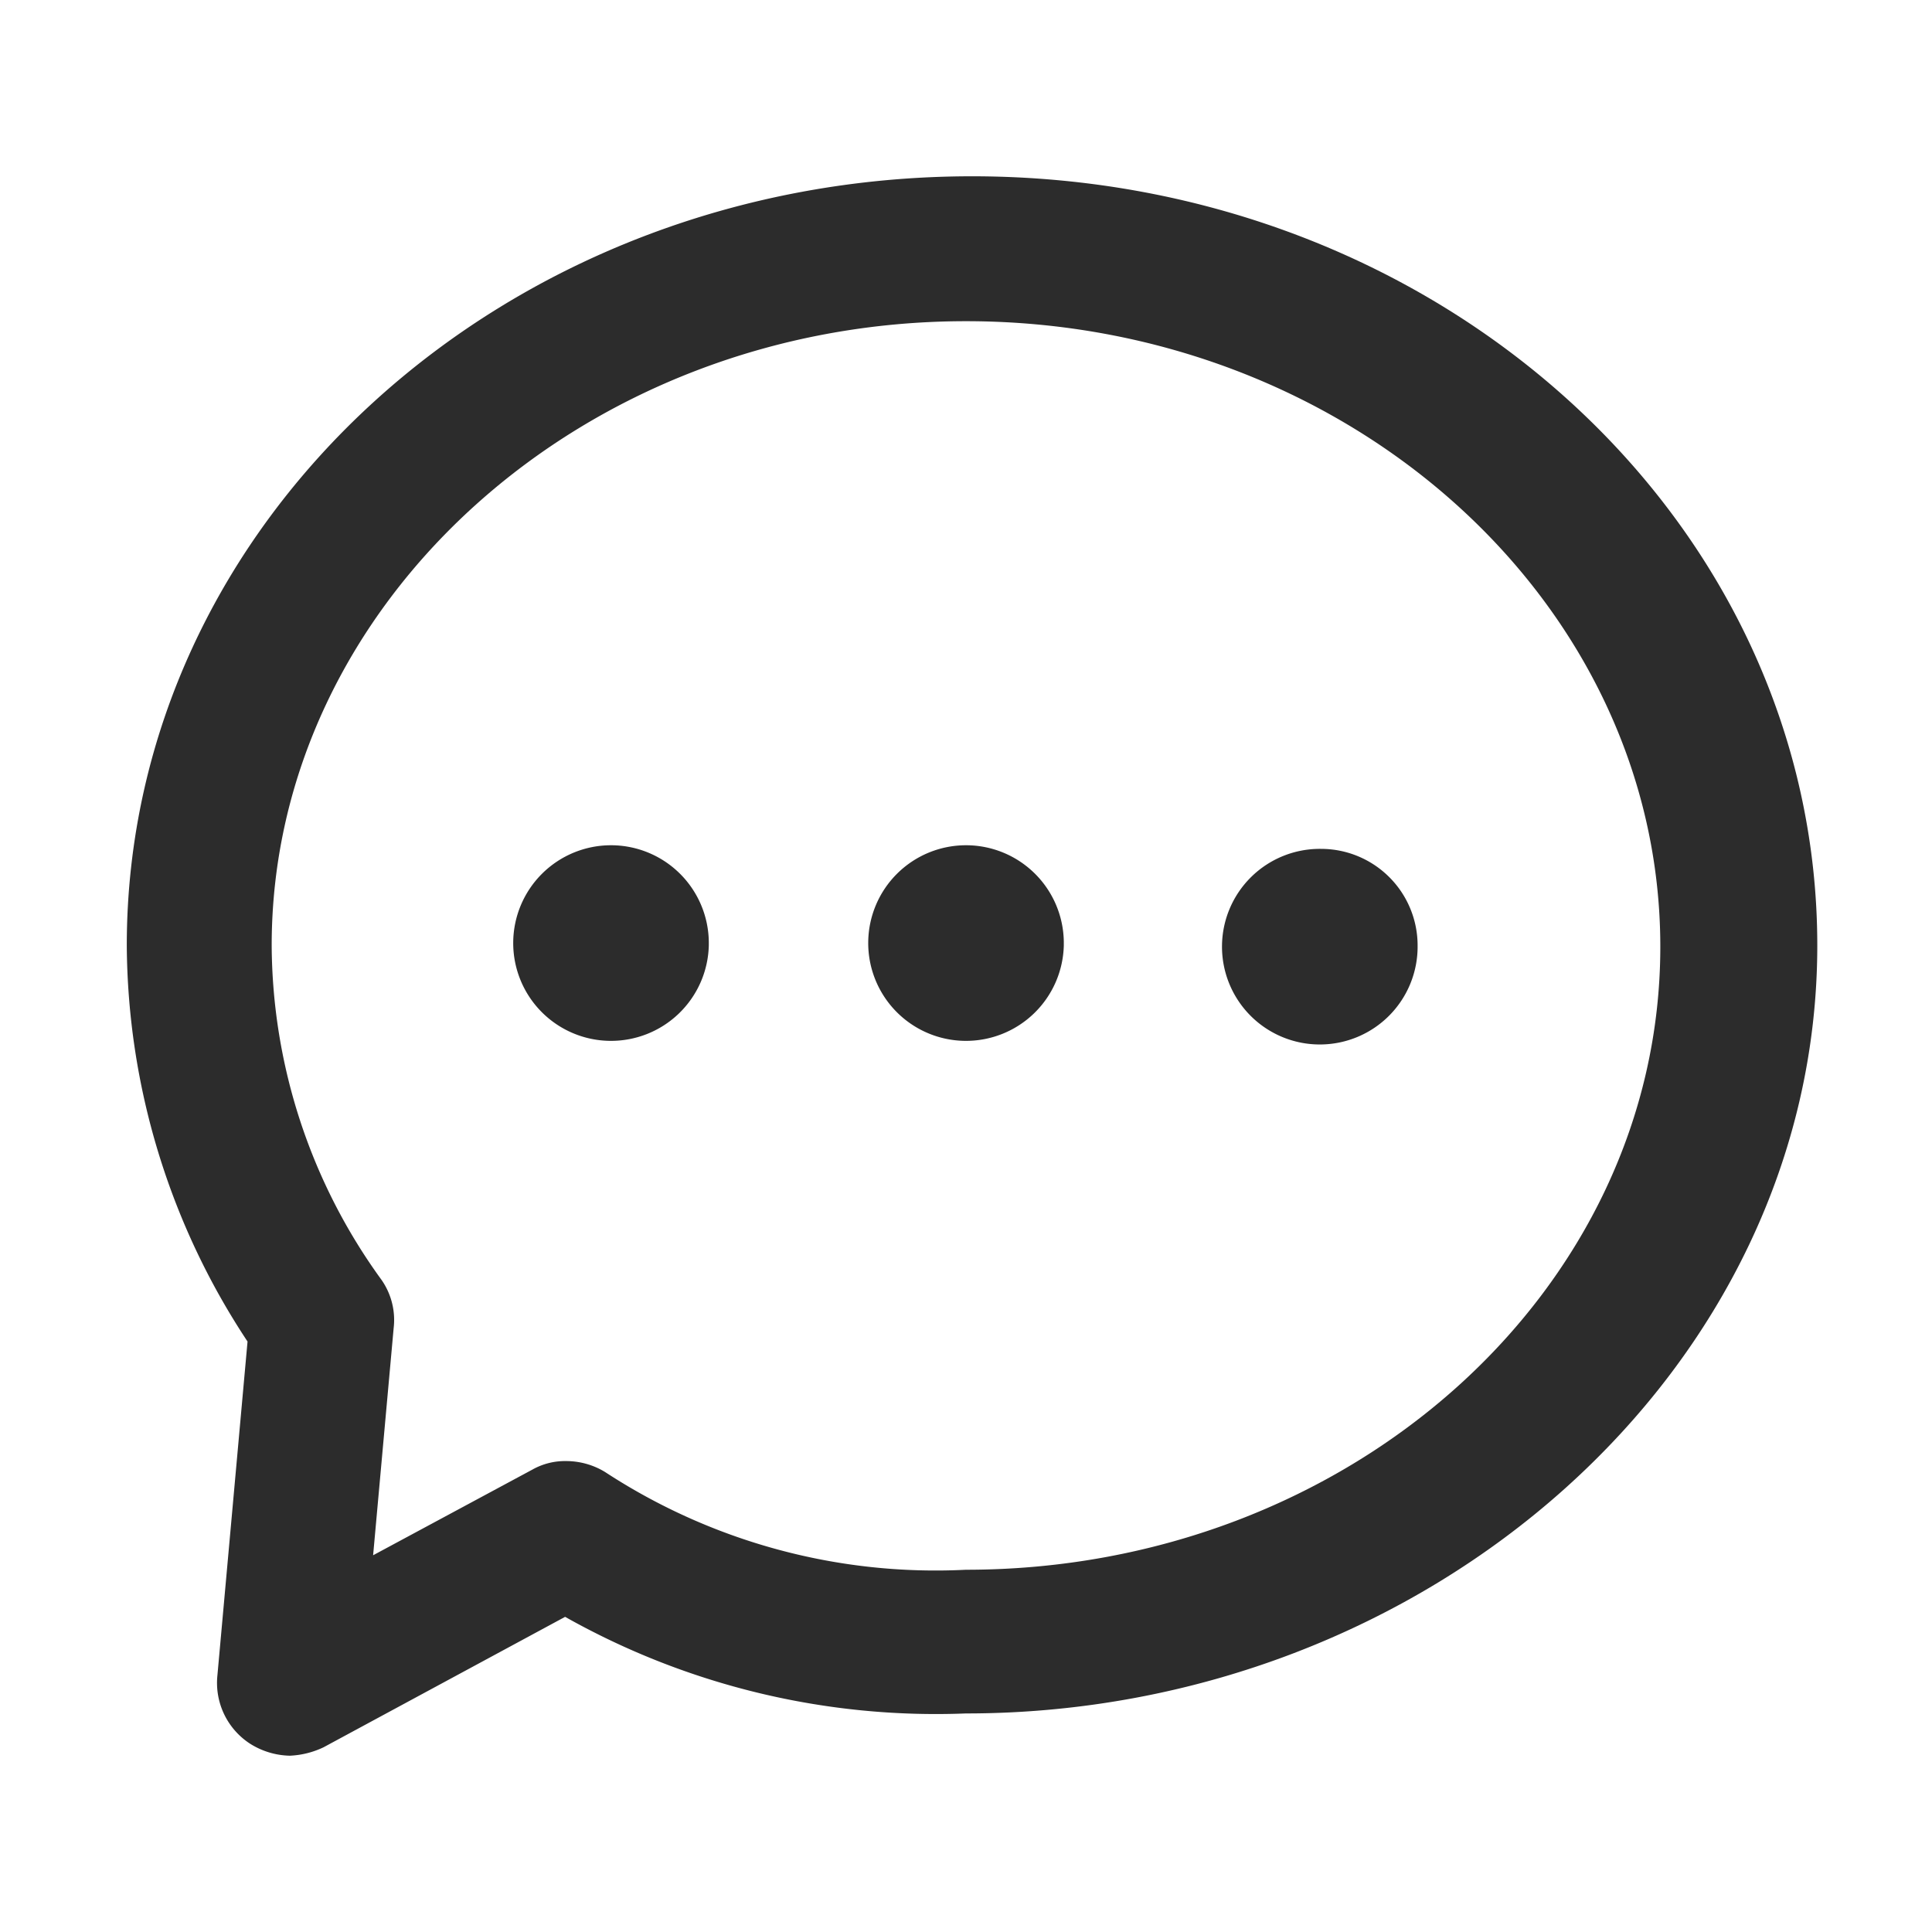 <?xml version="1.0" standalone="no"?><!DOCTYPE svg PUBLIC "-//W3C//DTD SVG 1.1//EN" "http://www.w3.org/Graphics/SVG/1.1/DTD/svg11.dtd"><svg t="1606029928604" class="icon" viewBox="0 0 1024 1024" version="1.1" xmlns="http://www.w3.org/2000/svg" p-id="6562" xmlns:xlink="http://www.w3.org/1999/xlink" width="200" height="200"><defs><style type="text/css"></style></defs><path d="M153.6 930.56a40.96 40.96 0 0 1-21.12-6.4 38.4 38.4 0 0 1-17.28-35.84l16-177.28a384 384 0 0 1-64-209.92c0-224.64 199.68-407.68 448-407.68s448 183.04 448 407.68-206.08 407.04-451.2 407.04a400.64 400.64 0 0 1-212.48-51.2l-128 69.12a46.08 46.08 0 0 1-17.92 4.48z m146.56-156.16a39.68 39.68 0 0 1 20.48 5.76A320 320 0 0 0 512 832c202.88 0 368-147.84 368-330.24S714.88 170.24 512 170.24 144 320 144 501.12a304 304 0 0 0 58.24 177.28 37.12 37.12 0 0 1 6.4 25.6l-10.88 120.32 84.48-45.44a35.2 35.2 0 0 1 17.92-4.48z" fill="#2c2c2c" p-id="6563" data-spm-anchor-id="a313x.7781069.0.i16" class="selected"></path><path d="M375.68 501.12A51.84 51.84 0 1 1 323.84 448a51.84 51.84 0 0 1 51.84 51.2M563.84 501.12A51.84 51.84 0 1 1 512 448a51.84 51.84 0 0 1 51.84 51.2M751.36 501.12a51.84 51.84 0 1 1-51.2-51.2 51.2 51.2 0 0 1 51.2 51.2" fill="#2c2c2c" p-id="6564" data-spm-anchor-id="a313x.7781069.0.i17" class="selected"></path></svg>